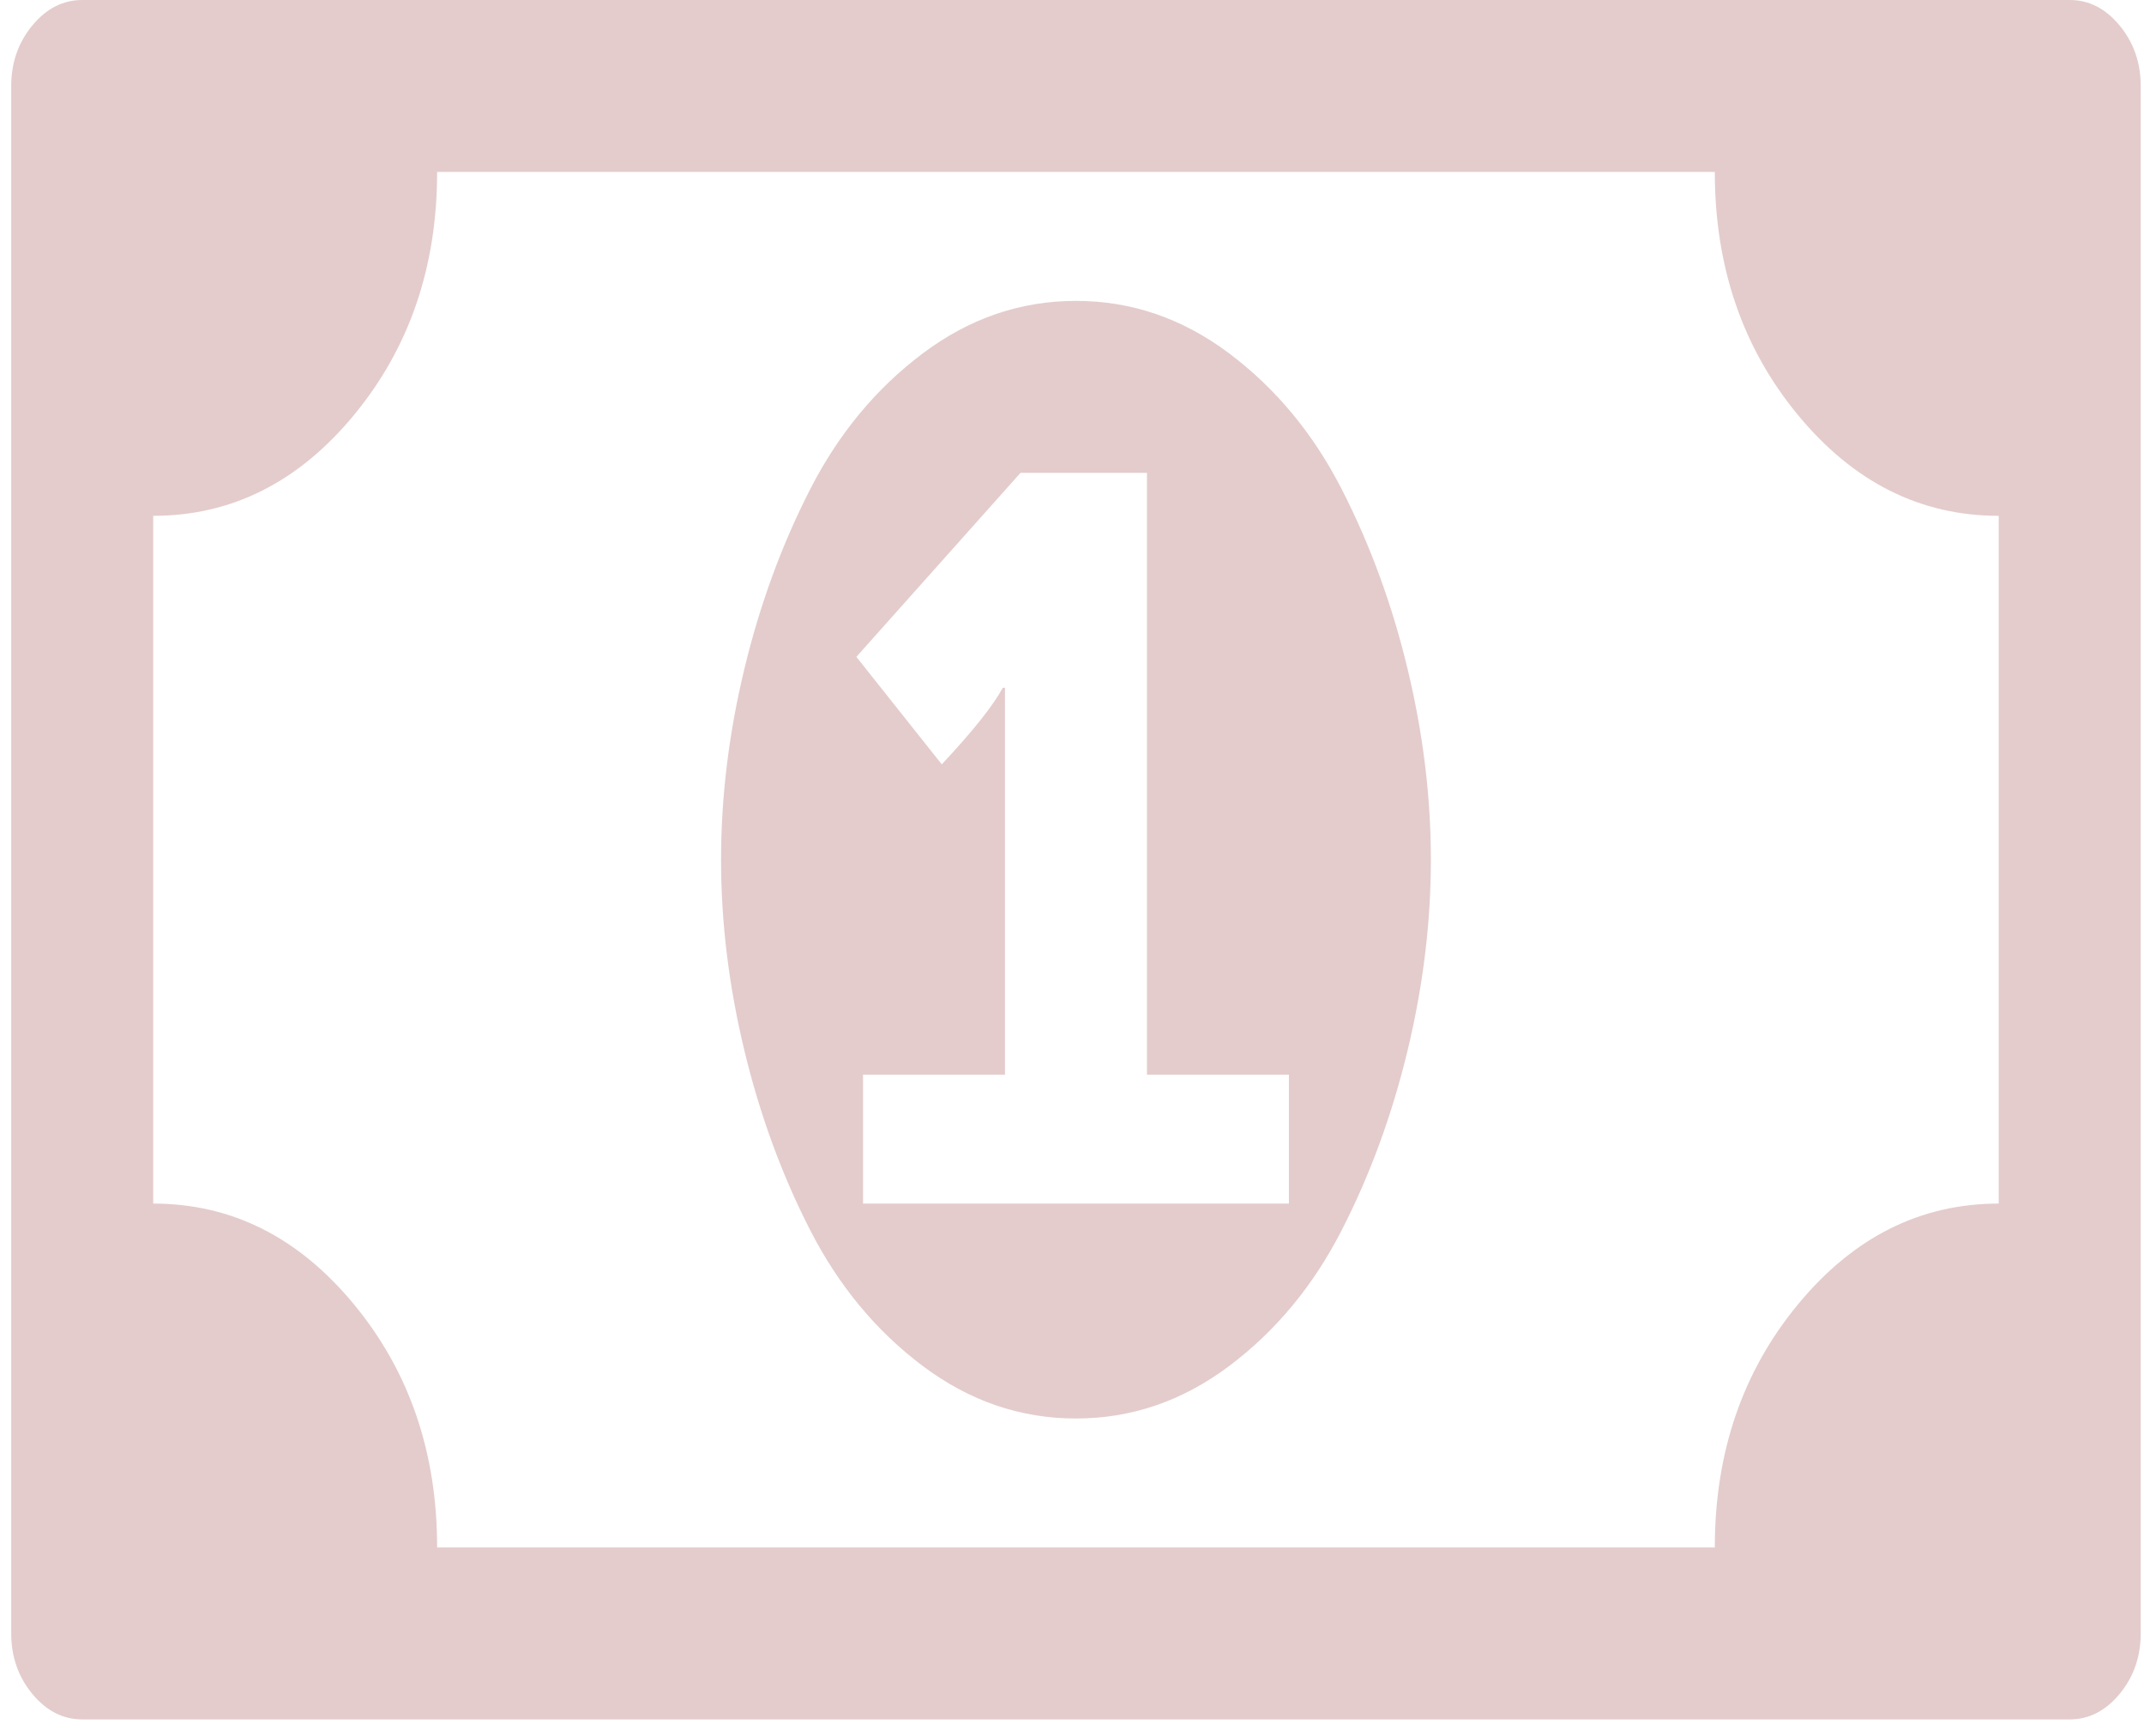 <svg width="105" height="85" viewBox="0 0 105 85" fill="none" xmlns="http://www.w3.org/2000/svg">
<path d="M42.266 58.937H63.123V52.622H56.171V23.154H49.979L41.94 32.165L46.122 37.428C47.643 35.805 48.639 34.555 49.11 33.678H49.218V52.622H42.266V58.937ZM70.076 42.098C70.076 45.167 69.696 48.281 68.935 51.438C68.175 54.595 67.098 57.533 65.703 60.252C64.309 62.971 62.472 65.186 60.19 66.896C57.909 68.606 55.41 69.461 52.694 69.461C49.979 69.461 47.48 68.606 45.199 66.896C42.917 65.186 41.08 62.971 39.685 60.252C38.291 57.533 37.214 54.595 36.454 51.438C35.693 48.281 35.313 45.167 35.313 42.098C35.313 39.028 35.693 35.915 36.454 32.757C37.214 29.6 38.291 26.662 39.685 23.943C41.08 21.224 42.917 19.01 45.199 17.299C47.48 15.589 49.979 14.734 52.694 14.734C55.41 14.734 57.909 15.589 60.19 17.299C62.472 19.01 64.309 21.224 65.703 23.943C67.098 26.662 68.175 29.6 68.935 32.757C69.696 35.915 70.076 39.028 70.076 42.098ZM97.886 58.937V25.259C94.048 25.259 90.771 23.614 88.055 20.325C85.339 17.036 83.981 13.068 83.981 8.42H21.408C21.408 13.068 20.05 17.036 17.334 20.325C14.618 23.614 11.341 25.259 7.503 25.259V58.937C11.341 58.937 14.618 60.581 17.334 63.87C20.05 67.159 21.408 71.127 21.408 75.776H83.981C83.981 71.127 85.339 67.159 88.055 63.87C90.771 60.581 94.048 58.937 97.886 58.937ZM104.839 4.21V79.986C104.839 81.126 104.495 82.112 103.807 82.946C103.119 83.779 102.304 84.195 101.363 84.195H4.026C3.085 84.195 2.27 83.779 1.582 82.946C0.894 82.112 0.55 81.126 0.55 79.986V4.21C0.55 3.07 0.894 2.083 1.582 1.25C2.27 0.417 3.085 0 4.026 0H101.363C102.304 0 103.119 0.417 103.807 1.25C104.495 2.083 104.839 3.07 104.839 4.21Z" fill="#E4CCCC"/>
</svg>
